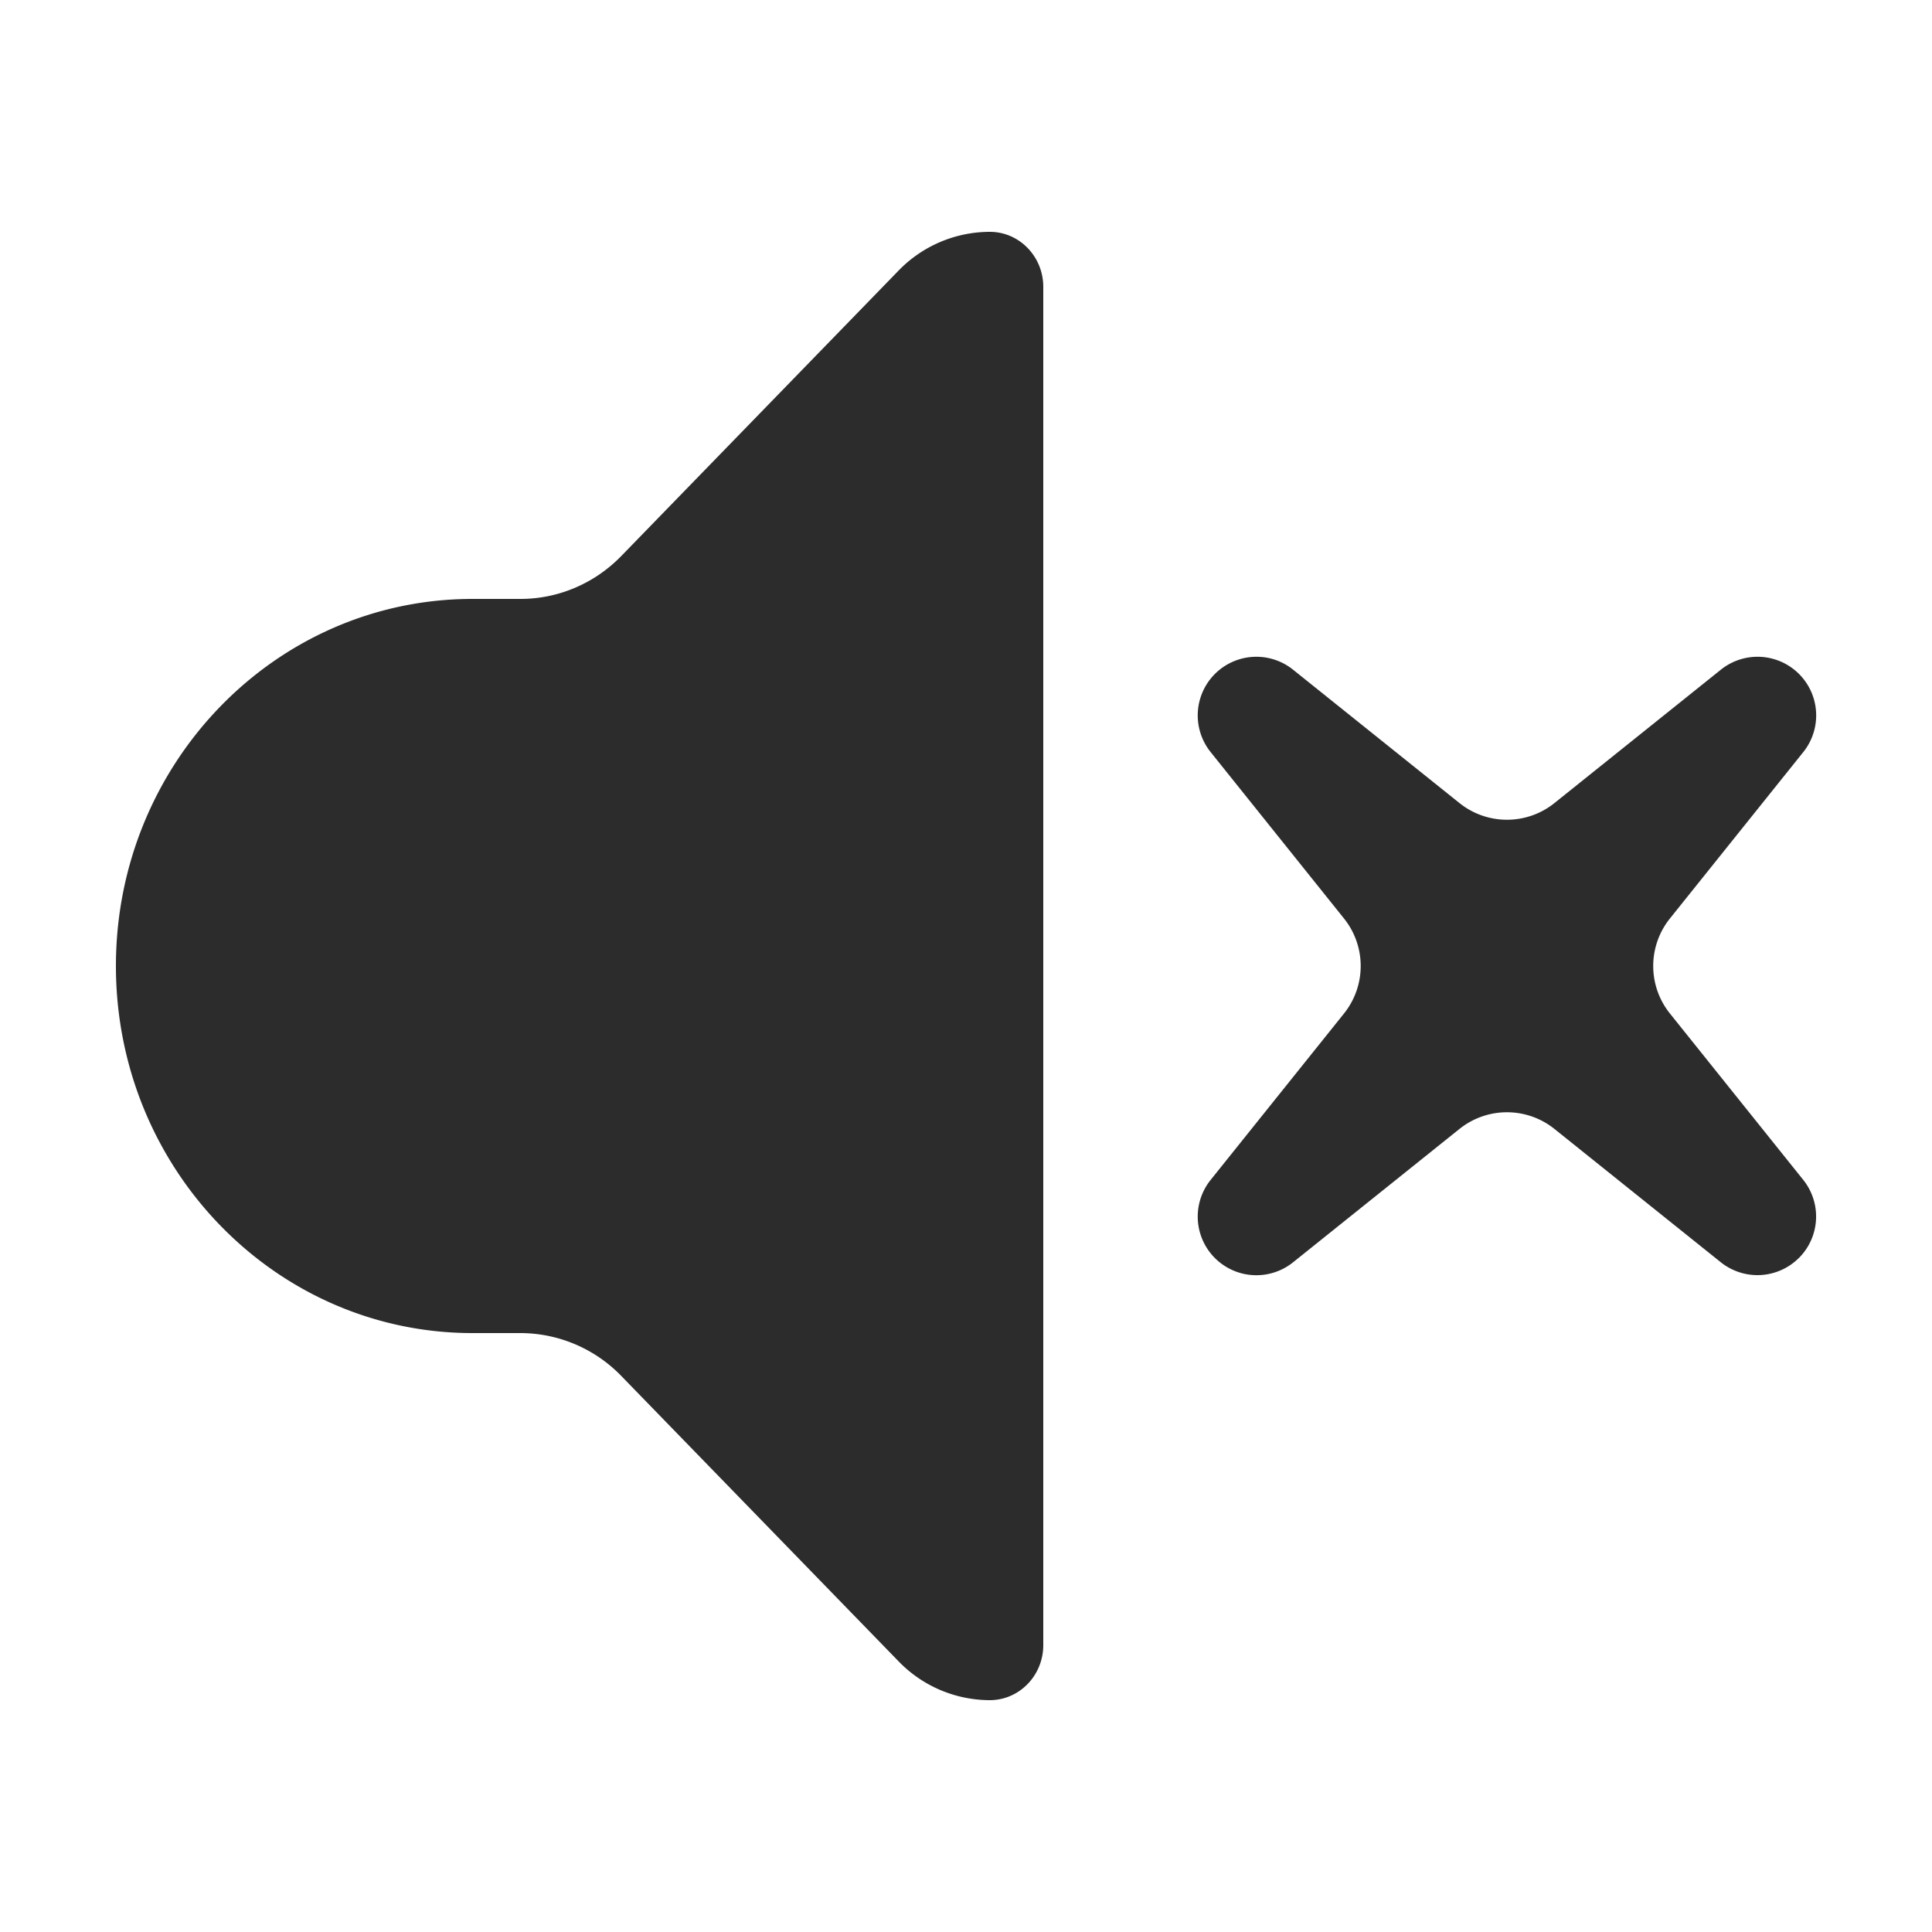 <?xml version="1.0" standalone="no"?><!DOCTYPE svg PUBLIC "-//W3C//DTD SVG 1.1//EN"
        "http://www.w3.org/Graphics/SVG/1.1/DTD/svg11.dtd">
<svg class="icon" width="200px" height="200.00px" viewBox="0 0 1024 1024" version="1.1"
     xmlns="http://www.w3.org/2000/svg">
    <path fill="#2c2c2c"
          d="M552.96 152.064v719.872c0 16.118-12.698 29.184-28.365 29.184a67.482 67.482 0 0 1-48.394-20.644L329.359 729.354a74.547 74.547 0 0 0-53.493-22.794H250.47c-104.386 0-189.03-87.101-189.03-194.56s84.644-194.56 189.03-194.56h25.396c20.07 0 39.3-8.192 53.473-22.794L476.18 143.503a67.482 67.482 0 0 1 48.436-20.623c15.646 0 28.344 13.066 28.344 29.184z m400.507 514.662a31.068 31.068 0 0 1-41.41 2.294l-88.167-70.656a40.243 40.243 0 0 0-50.34 0l-88.166 70.656a31.068 31.068 0 0 1-43.684-43.684l70.656-88.166a40.243 40.243 0 0 0 0-50.34L641.7 398.664a31.068 31.068 0 0 1 43.684-43.684l88.166 70.656c14.705 11.796 35.635 11.796 50.34 0l88.166-70.656a31.068 31.068 0 0 1 43.684 43.684l-70.656 88.166a40.243 40.243 0 0 0 0 50.34l70.656 88.166a31.068 31.068 0 0 1-2.273 41.41z"/>
</svg>